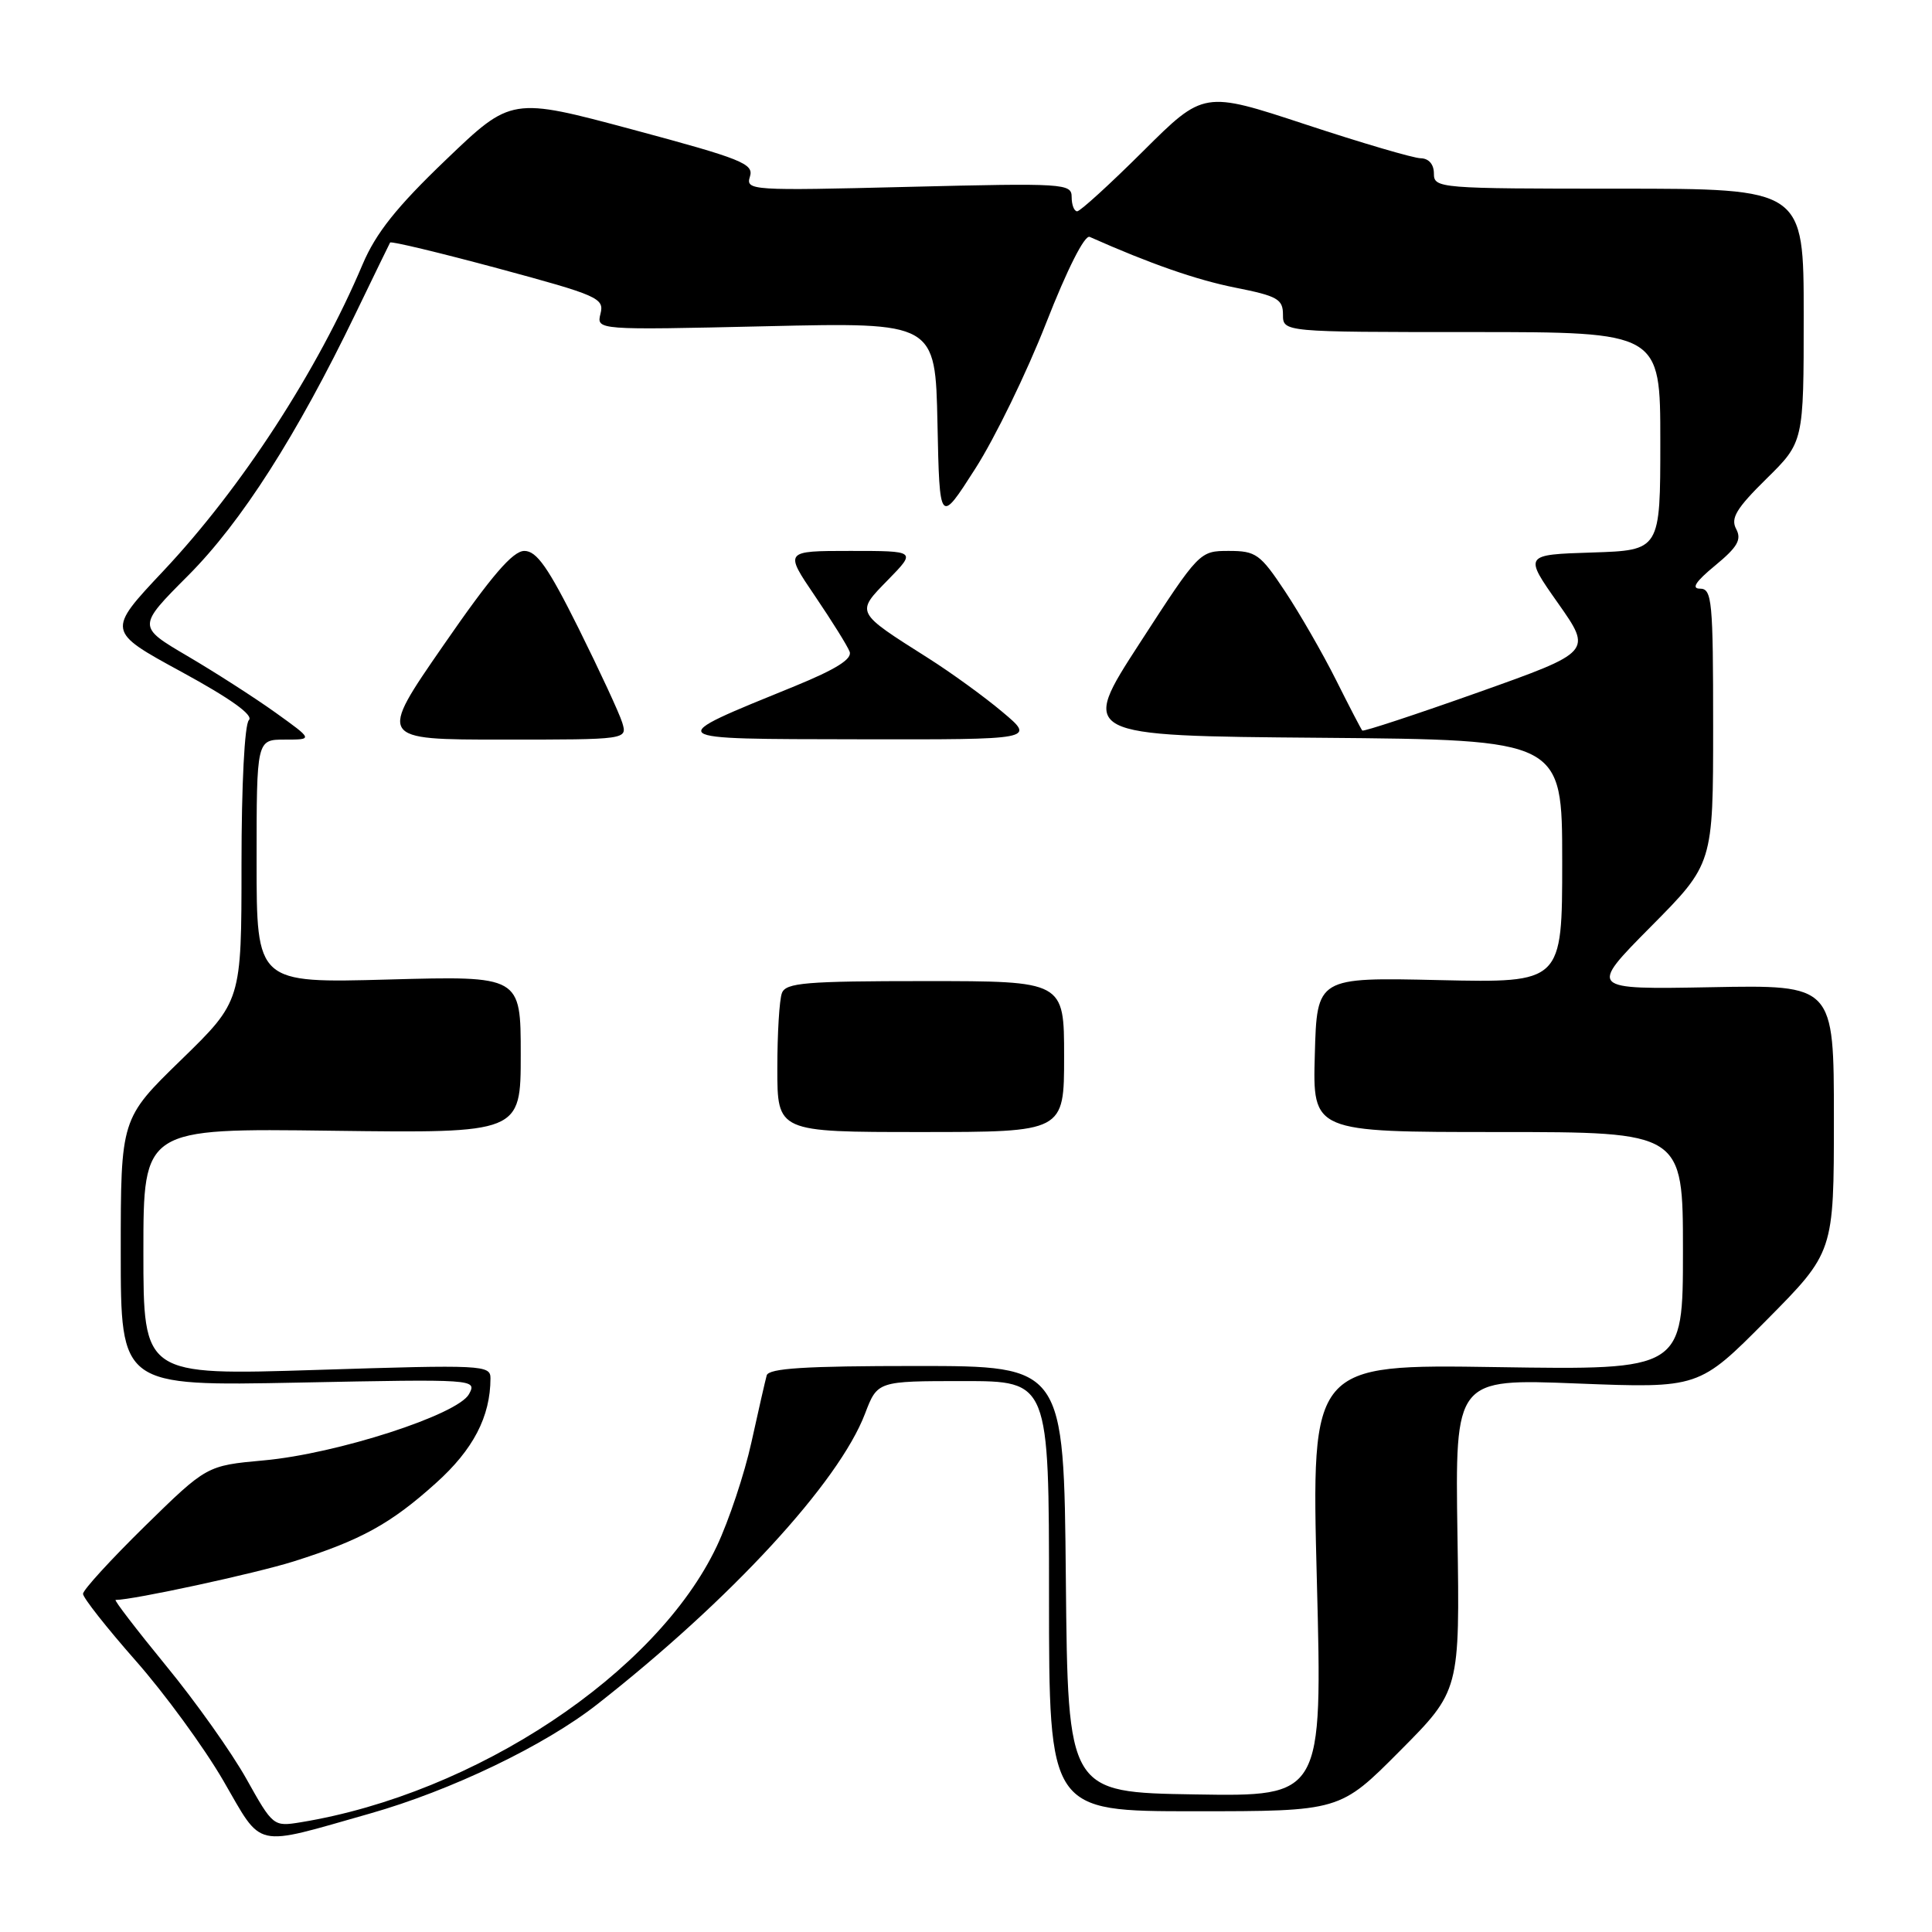 <?xml version="1.0" encoding="UTF-8" standalone="no"?>
<!DOCTYPE svg PUBLIC "-//W3C//DTD SVG 1.1//EN" "http://www.w3.org/Graphics/SVG/1.1/DTD/svg11.dtd" >
<svg xmlns="http://www.w3.org/2000/svg" xmlns:xlink="http://www.w3.org/1999/xlink" version="1.1" viewBox="0 0 256 256">
 <g >
 <path fill="currentColor"
d=" M 49.00 240.31 C 59.75 237.26 72.16 231.30 79.11 225.85 C 96.81 211.98 111.14 196.44 114.62 187.32 C 116.27 183.00 116.27 183.00 127.64 183.00 C 139.00 183.00 139.00 183.00 139.00 211.50 C 139.00 240.00 139.00 240.00 158.27 240.00 C 177.55 240.00 177.55 240.00 185.49 232.01 C 193.44 224.02 193.44 224.02 193.12 203.35 C 192.81 182.68 192.81 182.68 208.97 183.32 C 225.12 183.95 225.12 183.95 234.06 174.94 C 243.00 165.92 243.00 165.92 243.00 148.21 C 243.00 130.50 243.00 130.50 226.75 130.81 C 210.50 131.11 210.50 131.11 218.75 122.78 C 227.00 114.46 227.00 114.46 227.00 96.23 C 227.00 79.62 226.85 78.00 225.27 78.00 C 224.07 78.00 224.67 77.07 227.27 74.93 C 230.24 72.48 230.80 71.50 230.05 70.09 C 229.29 68.67 230.08 67.36 234.05 63.45 C 239.00 58.58 239.00 58.58 239.00 41.79 C 239.00 25.00 239.00 25.00 214.50 25.00 C 190.67 25.00 190.00 24.95 190.00 23.00 C 190.00 21.77 189.32 20.99 188.25 20.97 C 187.29 20.96 180.43 18.94 173.00 16.49 C 159.50 12.04 159.50 12.04 151.48 20.02 C 147.07 24.41 143.13 28.00 142.73 28.00 C 142.33 28.00 142.00 27.15 142.00 26.11 C 142.00 24.31 141.08 24.25 120.39 24.76 C 99.48 25.28 98.79 25.24 99.37 23.40 C 99.91 21.70 98.32 21.06 83.87 17.18 C 67.76 12.86 67.76 12.86 59.08 21.18 C 52.56 27.42 49.81 30.88 48.06 35.00 C 42.08 49.14 32.00 64.65 21.64 75.66 C 14.14 83.63 14.14 83.63 24.06 89.03 C 30.56 92.57 33.63 94.77 32.98 95.42 C 32.41 95.99 32.00 103.97 32.00 114.53 C 32.00 132.65 32.00 132.65 24.00 140.44 C 16.00 148.22 16.00 148.22 16.00 165.94 C 16.00 183.67 16.00 183.67 39.61 183.20 C 62.97 182.73 63.21 182.75 62.15 184.72 C 60.69 187.45 44.63 192.64 34.94 193.51 C 27.39 194.20 27.39 194.20 19.19 202.23 C 14.69 206.65 11.00 210.68 11.00 211.19 C 11.00 211.71 14.14 215.69 17.97 220.04 C 21.81 224.39 27.03 231.54 29.58 235.93 C 34.89 245.07 33.39 244.74 49.00 240.31 Z  M 32.66 235.73 C 30.72 232.25 25.92 225.48 21.99 220.70 C 18.07 215.91 15.07 212.00 15.32 212.00 C 17.64 212.00 33.86 208.49 38.93 206.89 C 47.83 204.08 51.78 201.91 57.77 196.51 C 62.71 192.08 64.98 187.71 64.99 182.64 C 65.00 180.87 64.00 180.82 42.00 181.52 C 19.00 182.25 19.00 182.25 19.00 165.88 C 19.00 149.50 19.00 149.50 44.00 149.83 C 69.00 150.15 69.00 150.15 69.00 139.73 C 69.00 129.31 69.00 129.31 51.50 129.79 C 34.00 130.27 34.00 130.27 34.00 114.14 C 34.00 98.00 34.00 98.00 37.75 98.00 C 41.49 98.00 41.49 98.00 36.50 94.42 C 33.75 92.45 28.50 89.08 24.84 86.93 C 18.19 83.02 18.19 83.02 24.93 76.26 C 31.98 69.19 39.30 57.74 47.14 41.50 C 49.53 36.55 51.58 32.34 51.69 32.14 C 51.80 31.93 58.25 33.48 66.01 35.57 C 79.24 39.14 80.09 39.51 79.57 41.56 C 79.03 43.74 79.03 43.74 101.48 43.23 C 123.94 42.71 123.94 42.71 124.22 56.11 C 124.50 69.50 124.50 69.50 129.23 62.10 C 131.84 58.03 136.06 49.34 138.62 42.80 C 141.40 35.70 143.72 31.09 144.39 31.39 C 152.40 34.95 158.53 37.09 163.71 38.12 C 169.26 39.22 170.00 39.64 170.00 41.68 C 170.00 44.00 170.00 44.00 195.00 44.00 C 220.00 44.00 220.00 44.00 220.00 58.46 C 220.00 72.92 220.00 72.92 210.96 73.21 C 201.92 73.50 201.92 73.50 206.45 79.93 C 210.98 86.37 210.98 86.37 195.88 91.74 C 187.57 94.69 180.65 96.97 180.51 96.80 C 180.36 96.64 178.79 93.62 177.03 90.10 C 175.26 86.57 172.22 81.29 170.27 78.35 C 166.99 73.41 166.42 73.00 162.83 73.00 C 158.95 73.00 158.91 73.04 151.00 85.25 C 143.06 97.50 143.06 97.50 175.03 97.76 C 207.00 98.03 207.00 98.03 207.00 114.13 C 207.00 130.23 207.00 130.23 190.75 129.87 C 174.50 129.50 174.50 129.50 174.22 139.75 C 173.93 150.00 173.93 150.00 198.47 150.00 C 223.00 150.00 223.00 150.00 223.00 165.76 C 223.00 181.53 223.00 181.53 198.37 181.15 C 173.75 180.77 173.75 180.77 174.49 209.41 C 175.23 238.05 175.23 238.05 158.36 237.77 C 141.50 237.50 141.50 237.50 141.23 209.25 C 140.97 181.00 140.97 181.00 121.45 181.00 C 106.69 181.00 101.85 181.30 101.59 182.25 C 101.40 182.94 100.49 186.92 99.57 191.10 C 98.65 195.29 96.58 201.49 94.98 204.88 C 87.00 221.74 63.00 237.67 39.85 241.46 C 36.23 242.05 36.17 242.00 32.66 235.73 Z  M 141.00 140.00 C 141.00 130.00 141.00 130.00 122.61 130.00 C 106.76 130.00 104.13 130.22 103.61 131.58 C 103.27 132.45 103.00 136.95 103.00 141.58 C 103.00 150.00 103.00 150.00 122.00 150.00 C 141.00 150.00 141.00 150.00 141.00 140.00 Z  M 82.45 95.75 C 82.07 94.51 79.46 88.89 76.66 83.25 C 72.64 75.18 71.11 73.00 69.48 73.00 C 67.95 73.00 65.12 76.29 58.76 85.50 C 50.11 98.00 50.11 98.00 66.62 98.00 C 83.13 98.00 83.13 98.00 82.45 95.75 Z  M 132.84 94.35 C 130.46 92.34 126.03 89.13 123.00 87.21 C 113.28 81.05 113.37 81.23 117.68 76.82 C 121.41 73.00 121.41 73.00 112.67 73.00 C 103.93 73.00 103.93 73.00 107.99 78.98 C 110.22 82.27 112.29 85.58 112.58 86.35 C 112.95 87.32 110.78 88.68 105.31 90.92 C 87.68 98.11 87.44 97.91 113.84 97.96 C 137.19 98.00 137.19 98.00 132.84 94.35 Z "/>
</g>
</svg>